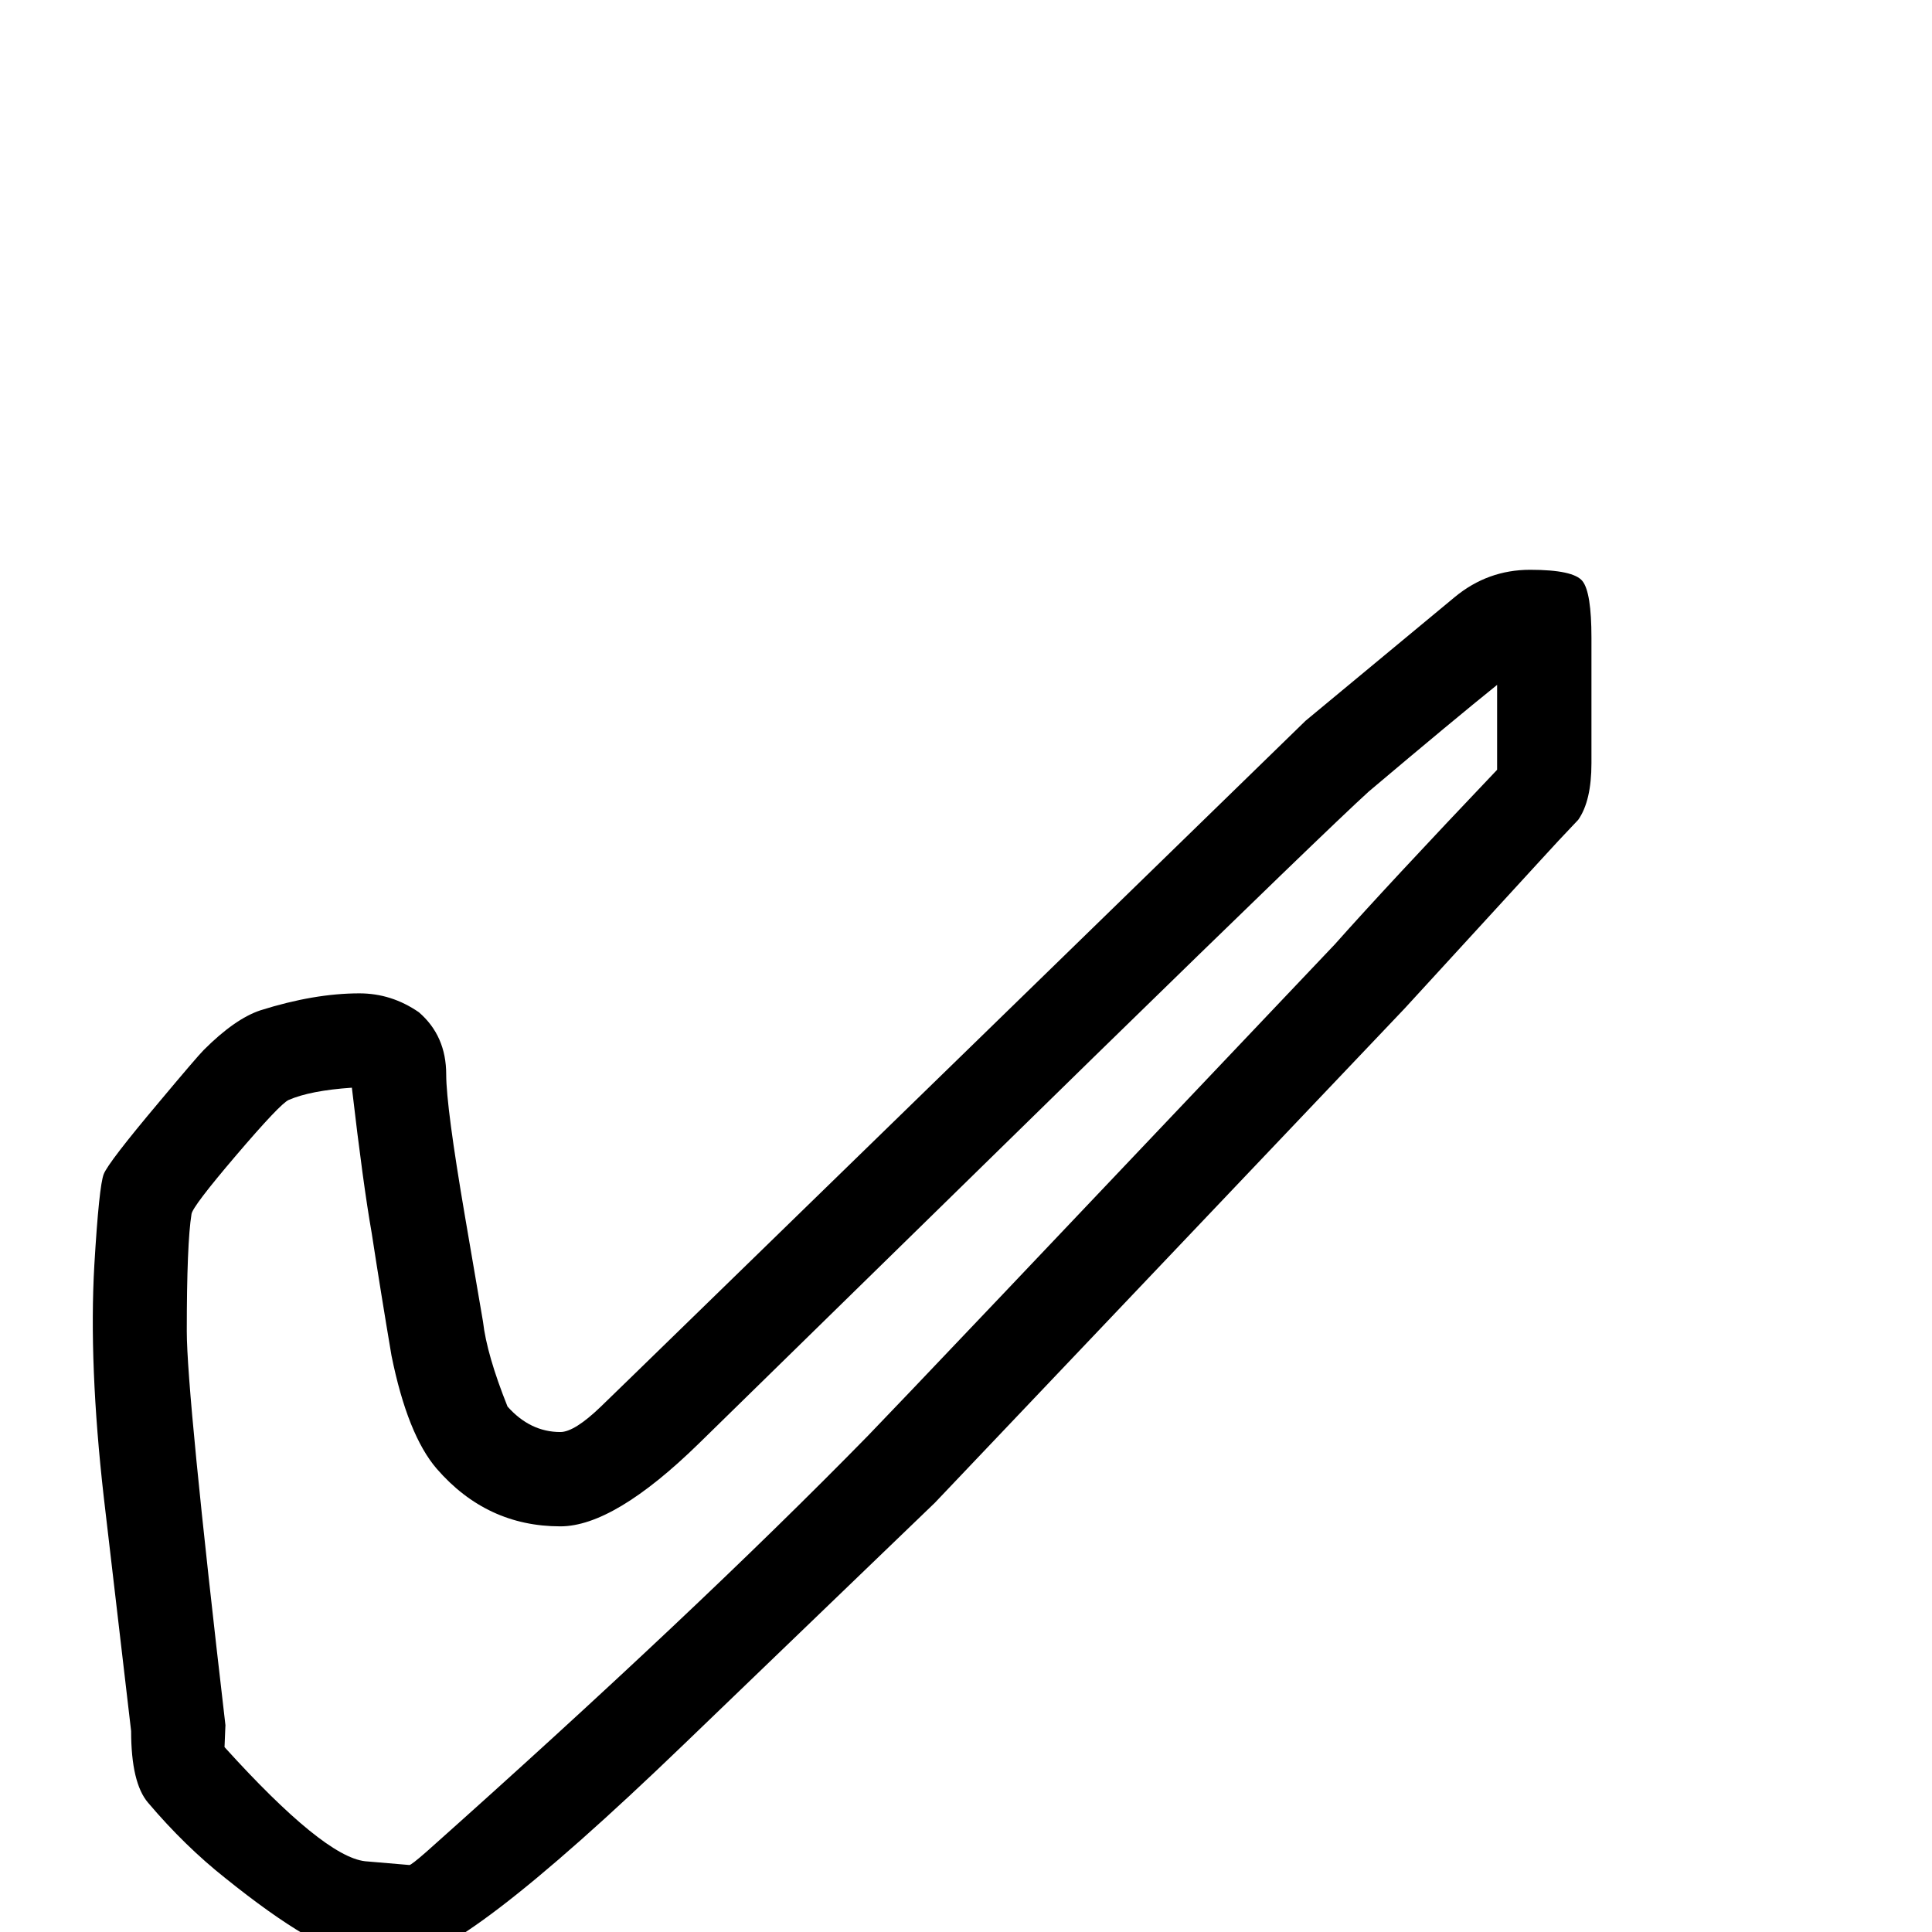 <?xml version="1.0" standalone="no"?>
<!DOCTYPE svg PUBLIC "-//W3C//DTD SVG 1.1//EN" "http://www.w3.org/Graphics/SVG/1.1/DTD/svg11.dtd" >
<svg viewBox="0 -442 2048 2048">
  <g transform="matrix(1 0 0 -1 0 1606)">
   <path fill="currentColor"
d="M1687 1239q0 -40 -14 -60q-21 -22 -41 -44l-143 -156l-498 -524l-266 -256q-242 -233 -299 -228l-47 4q-43 4 -140 82q-43 34 -82 80q-18 21 -18 76l-29 248q-16 141 -10 246q5 84 10 96.5t58 75.5q41 49 48 56q33 33 60 42q57 18 105 18q34 0 63 -20q29 -25 29 -66
q0 -34 20 -151l19 -111q4 -35 26 -90q24 -27 56 -27q15 0 43 27l34 33l713 694l158 131q35 29 80 29q46 0 55.5 -12t9.5 -60v-133zM1587 1232v30v60q-46 -37 -136 -113q-42 -38 -292 -282l-418 -409q-90 -88 -147 -88q-78 0 -131 61q-31 36 -48 120q-11 65 -21 130
q-9 51 -21 154q-44 -3 -67 -13q-9 -4 -55.5 -58.5t-47.5 -62.5q-5 -31 -5 -124q0 -66 41 -418q0 2 -1 -23q105 -116 149 -121l47 -4q2 0 18 14q284 253 468 441q38 39 495 521q56 63 172 185z" />
  </g>

</svg>
